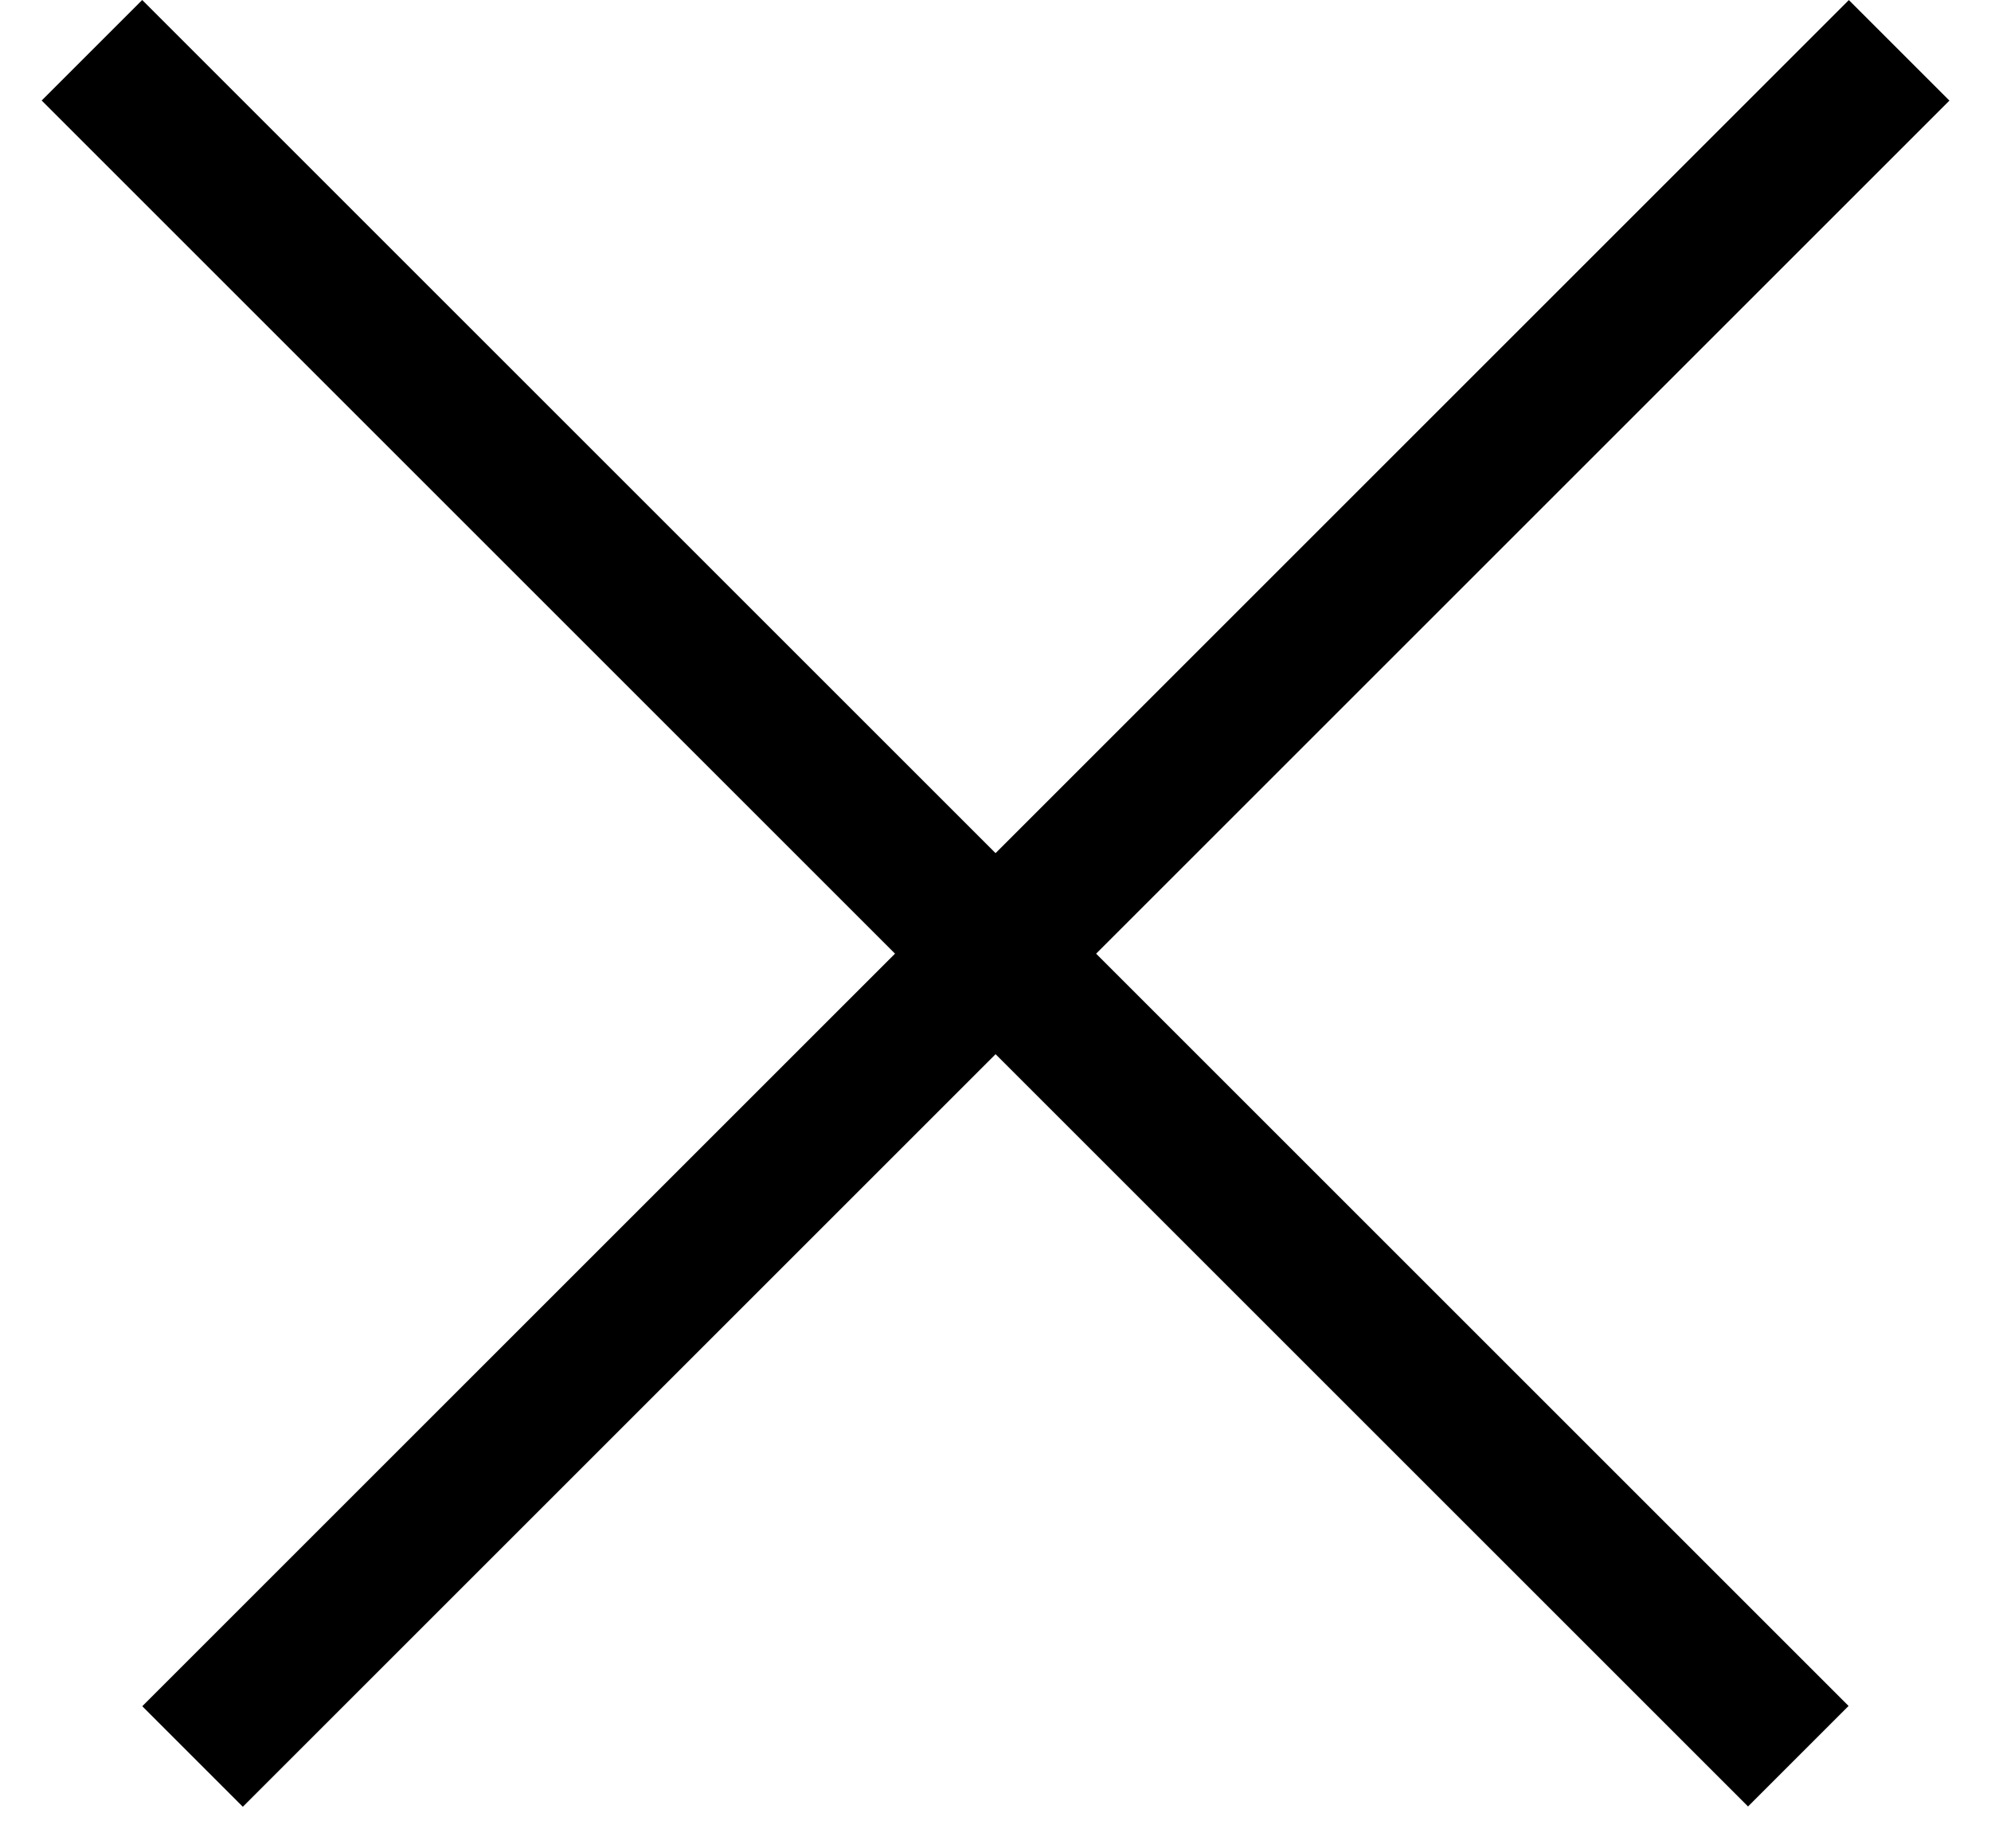 <svg width="14" height="13" viewBox="0 0 14 13" fill="none" xmlns="http://www.w3.org/2000/svg">
<line x1="13.354" y1="0.354" x2="1.354" y2="12.354" stroke="black"/>
<line y1="-0.5" x2="16.971" y2="-0.5" transform="matrix(0.707 0.707 0.707 -0.707 1 0)" stroke="black"/>
</svg>
